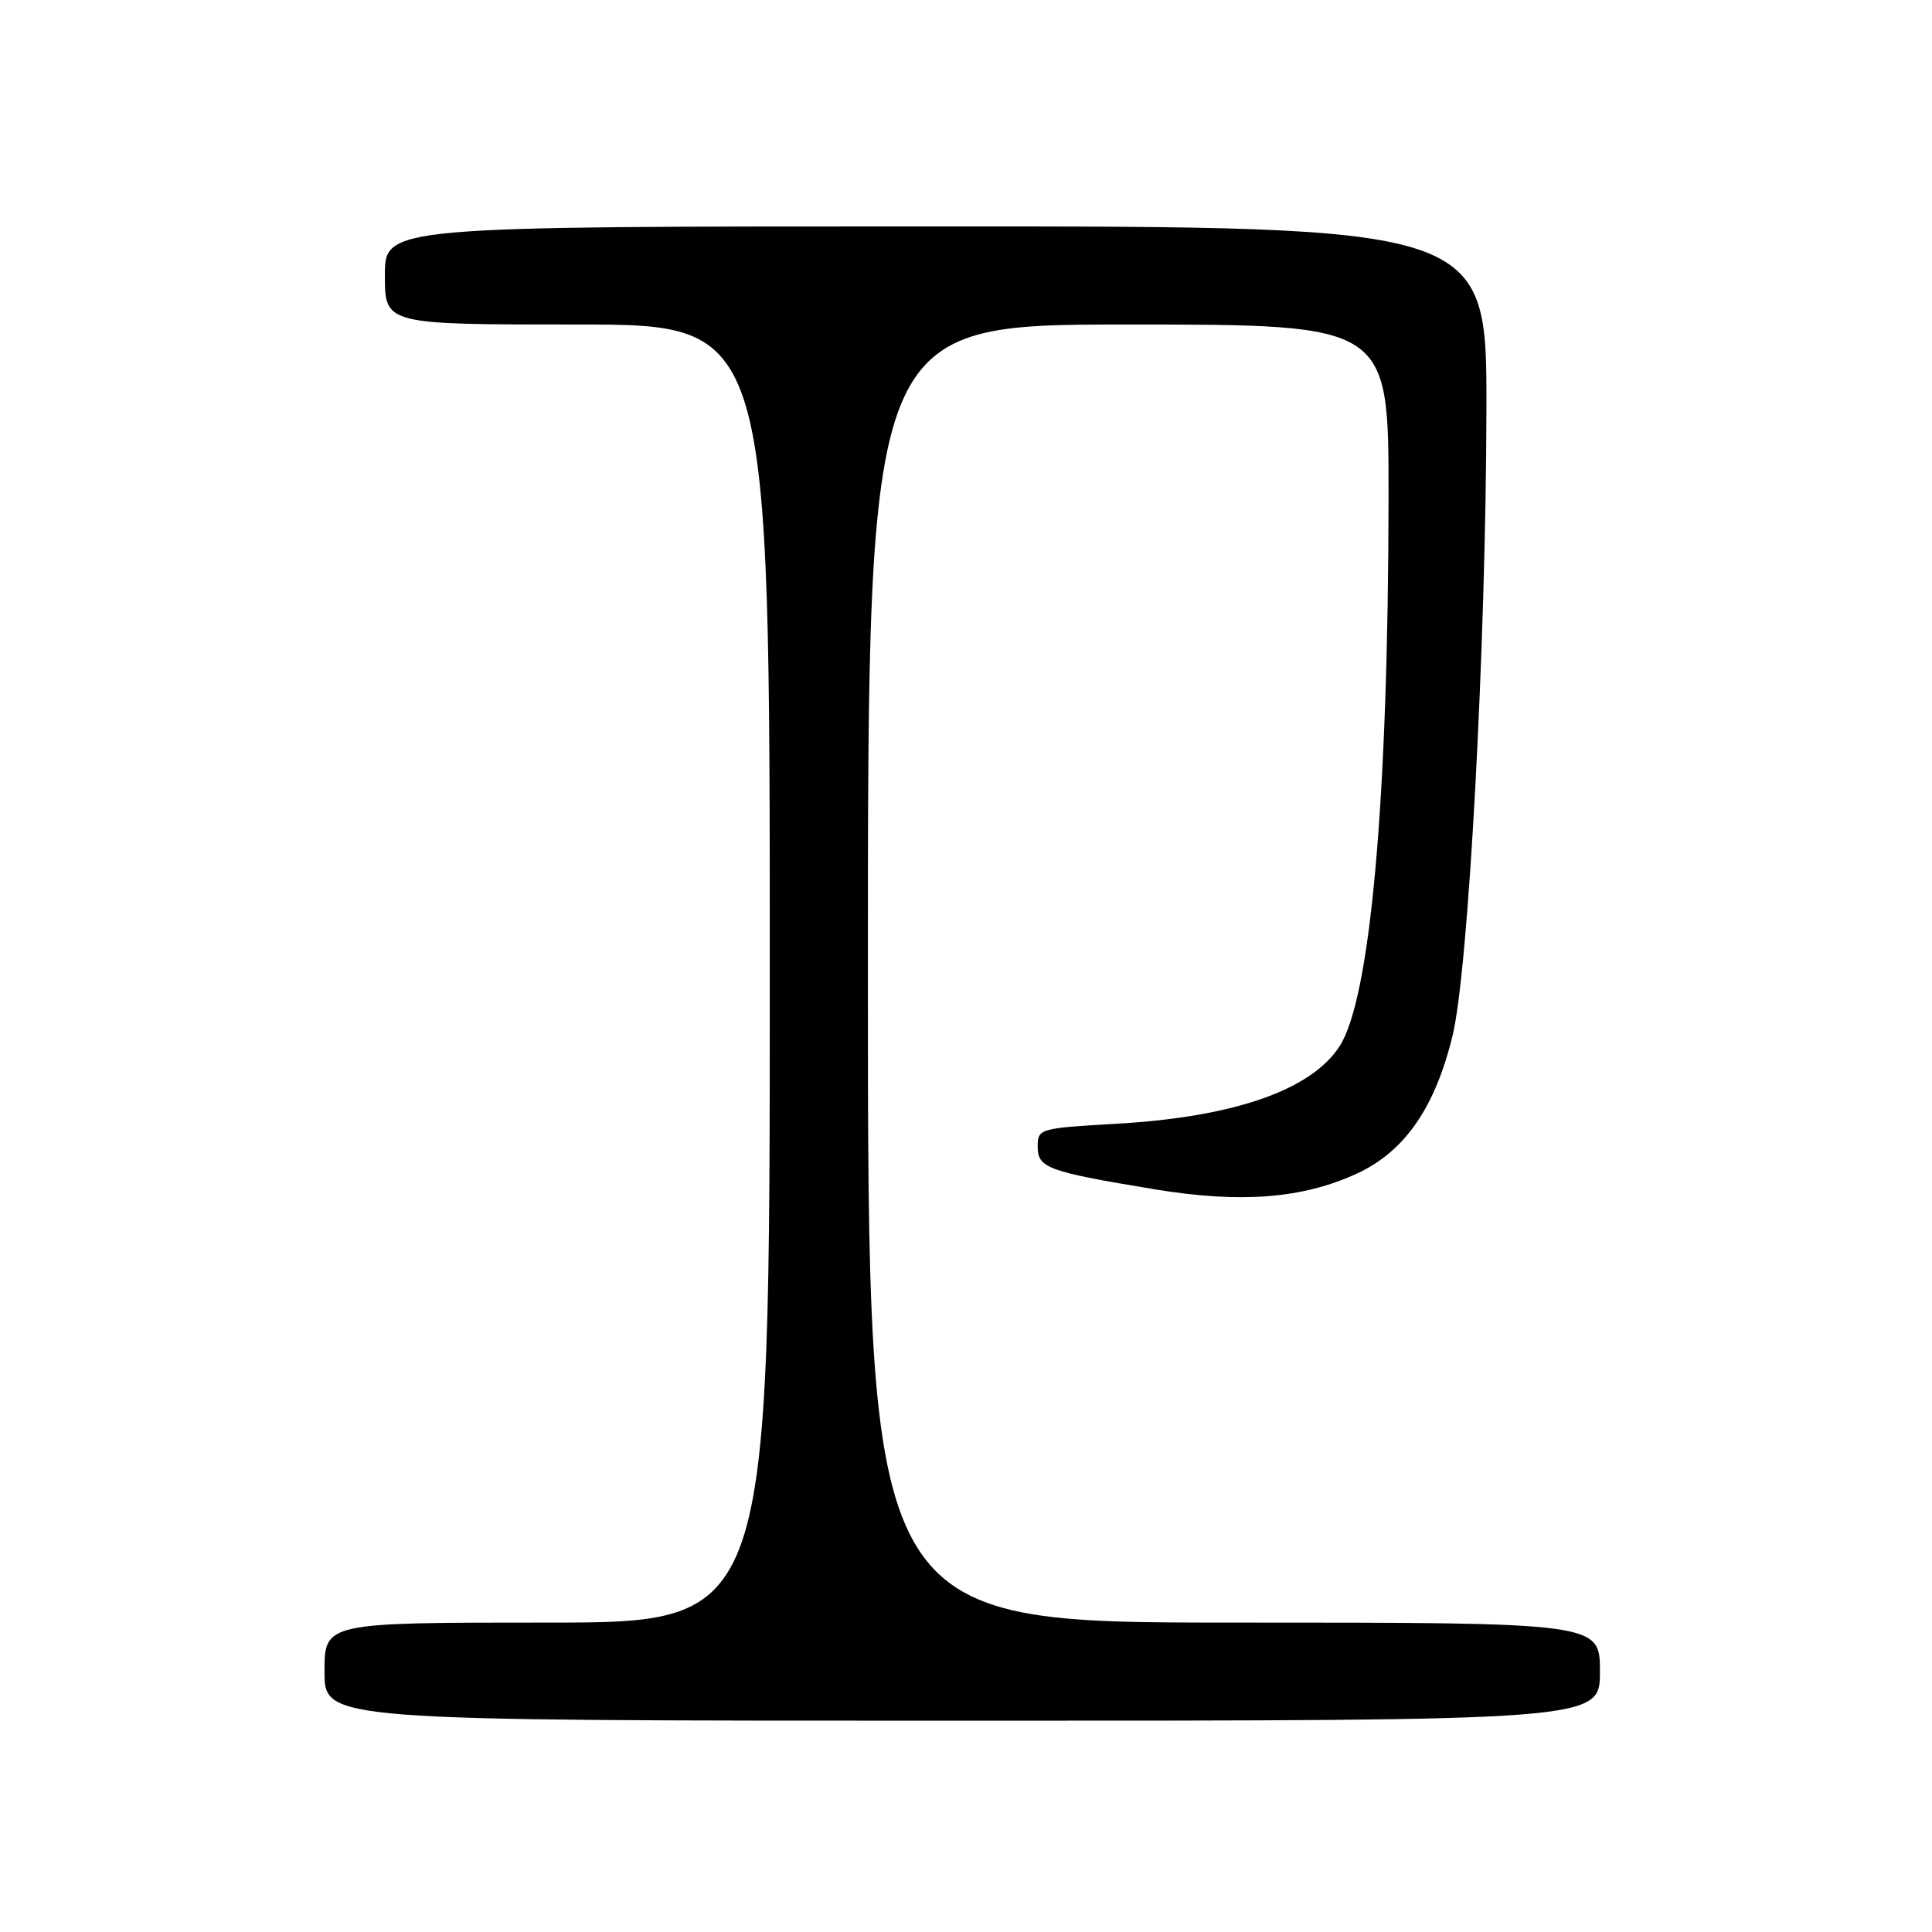 <?xml version="1.0" encoding="UTF-8" standalone="no"?>
<!DOCTYPE svg PUBLIC "-//W3C//DTD SVG 1.1//EN" "http://www.w3.org/Graphics/SVG/1.1/DTD/svg11.dtd" >
<svg xmlns="http://www.w3.org/2000/svg" xmlns:xlink="http://www.w3.org/1999/xlink" version="1.1" viewBox="0 0 256 256">
 <g >
 <path fill="currentColor"
d=" M 212.00 221.50 C 212.00 215.00 212.00 215.00 163.50 215.00 C 115.00 215.00 115.00 215.00 115.00 129.00 C 115.00 43.00 115.00 43.00 149.50 43.00 C 184.00 43.00 184.00 43.00 183.99 65.75 C 183.96 105.93 181.60 132.39 177.47 138.68 C 173.68 144.47 163.46 148.01 148.00 148.90 C 137.71 149.49 137.50 149.55 137.50 151.93 C 137.50 154.77 138.80 155.24 153.00 157.59 C 164.43 159.47 172.61 158.83 179.83 155.49 C 186.16 152.55 190.17 146.75 192.49 137.15 C 194.59 128.46 196.90 85.56 196.96 54.25 C 197.00 30.00 197.00 30.00 124.00 30.00 C 51.00 30.00 51.00 30.00 51.00 36.50 C 51.00 43.00 51.00 43.00 76.50 43.00 C 102.00 43.00 102.00 43.00 102.00 129.00 C 102.00 215.00 102.00 215.00 72.50 215.00 C 43.00 215.00 43.00 215.00 43.00 221.50 C 43.00 228.00 43.00 228.00 127.50 228.00 C 212.00 228.00 212.00 228.00 212.00 221.50 Z "/>
</g>
</svg>